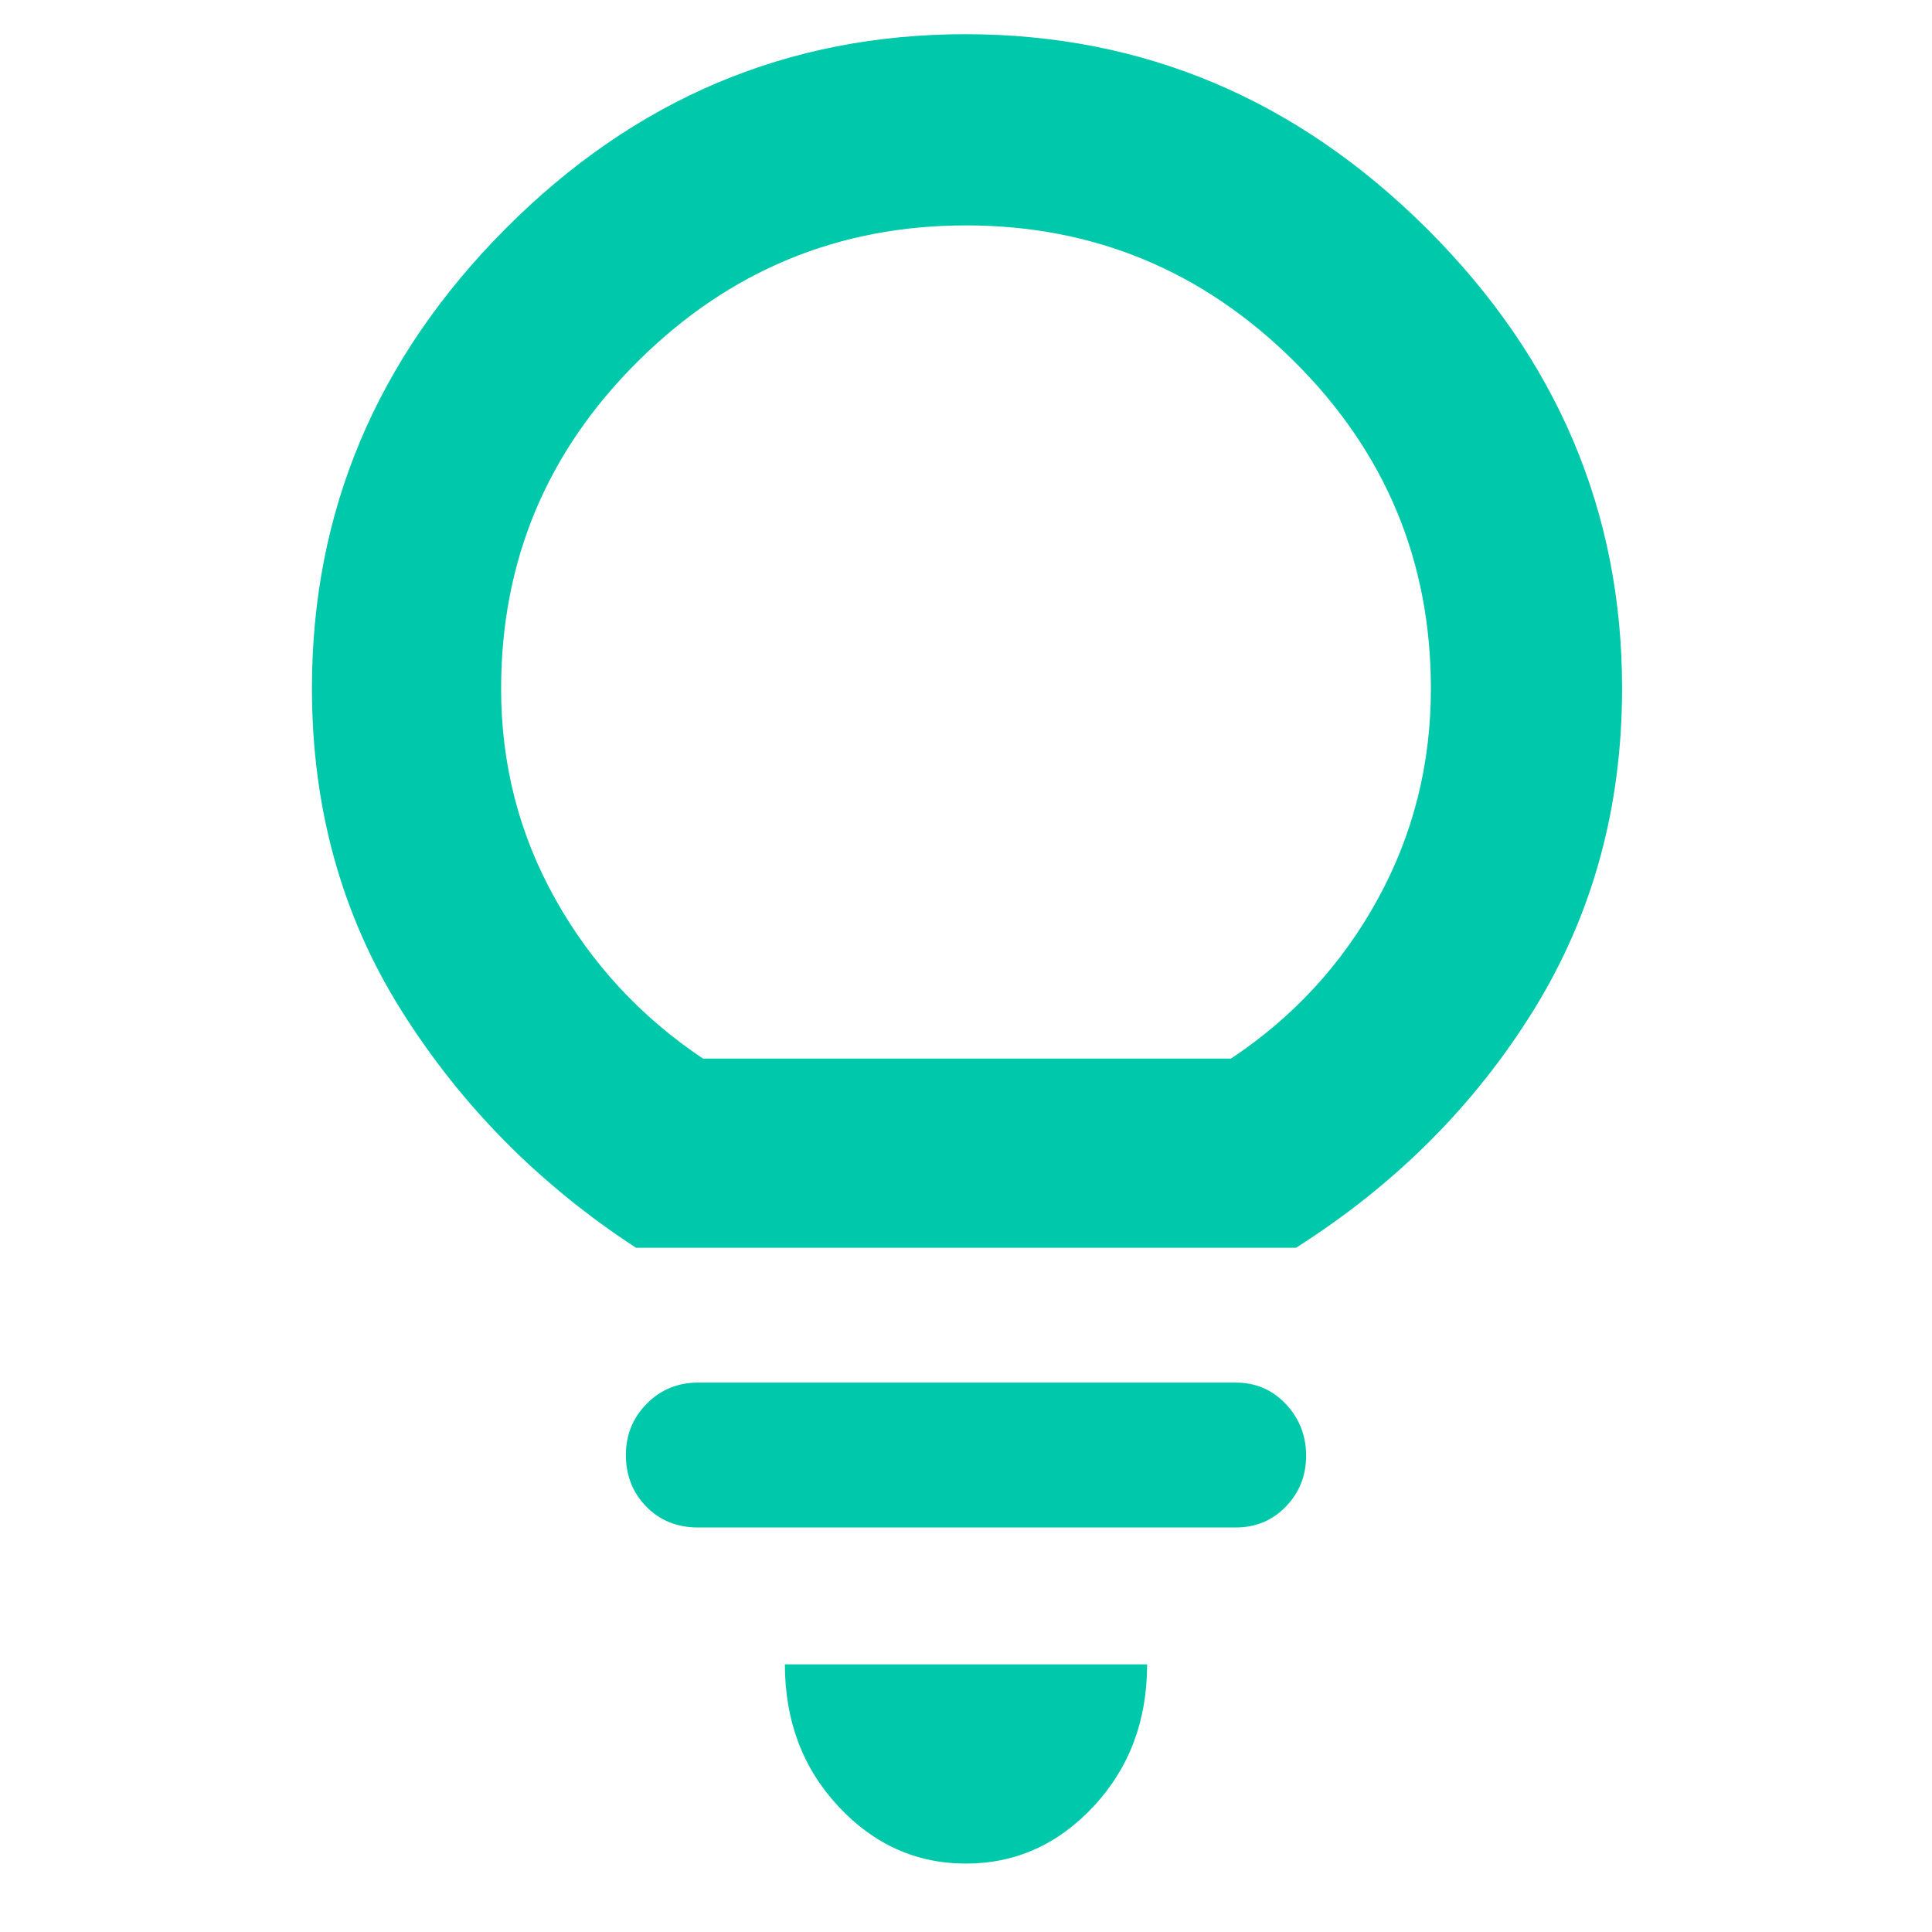 <svg xmlns="http://www.w3.org/2000/svg" height="48" viewBox="0 -960 960 960" width="48"><path fill="rgb(0, 200, 170)" d="M479.96-34Q443-34 416.5-62.5T390-133h180q0 42-26.54 70.5Q516.93-34 479.96-34ZM346.93-201q-15.66 0-25.79-10.37Q311-221.74 311-237.07q0-14.91 10.35-25.42Q331.7-273 347-273h267q14.88 0 24.94 10.69Q649-251.61 649-236.7t-10.06 25.31Q628.88-201 614-201H346.93ZM316-340q-72-47-116.5-117.79Q155-528.59 155-618q0-131.75 96.21-228.38Q347.41-943 479.71-943 612-943 709-846.38q97 96.63 97 228.38 0 89-44 160T644-340H316Zm33.3-94h262.37q46.29-30.76 72.81-79.01Q711-561.26 711-617.78q0-95.22-68-162.72T480-848q-95 0-163 67.5t-68 162.72q0 56.52 27 104.65T349.3-434Zm130.7 0Z"/></svg>